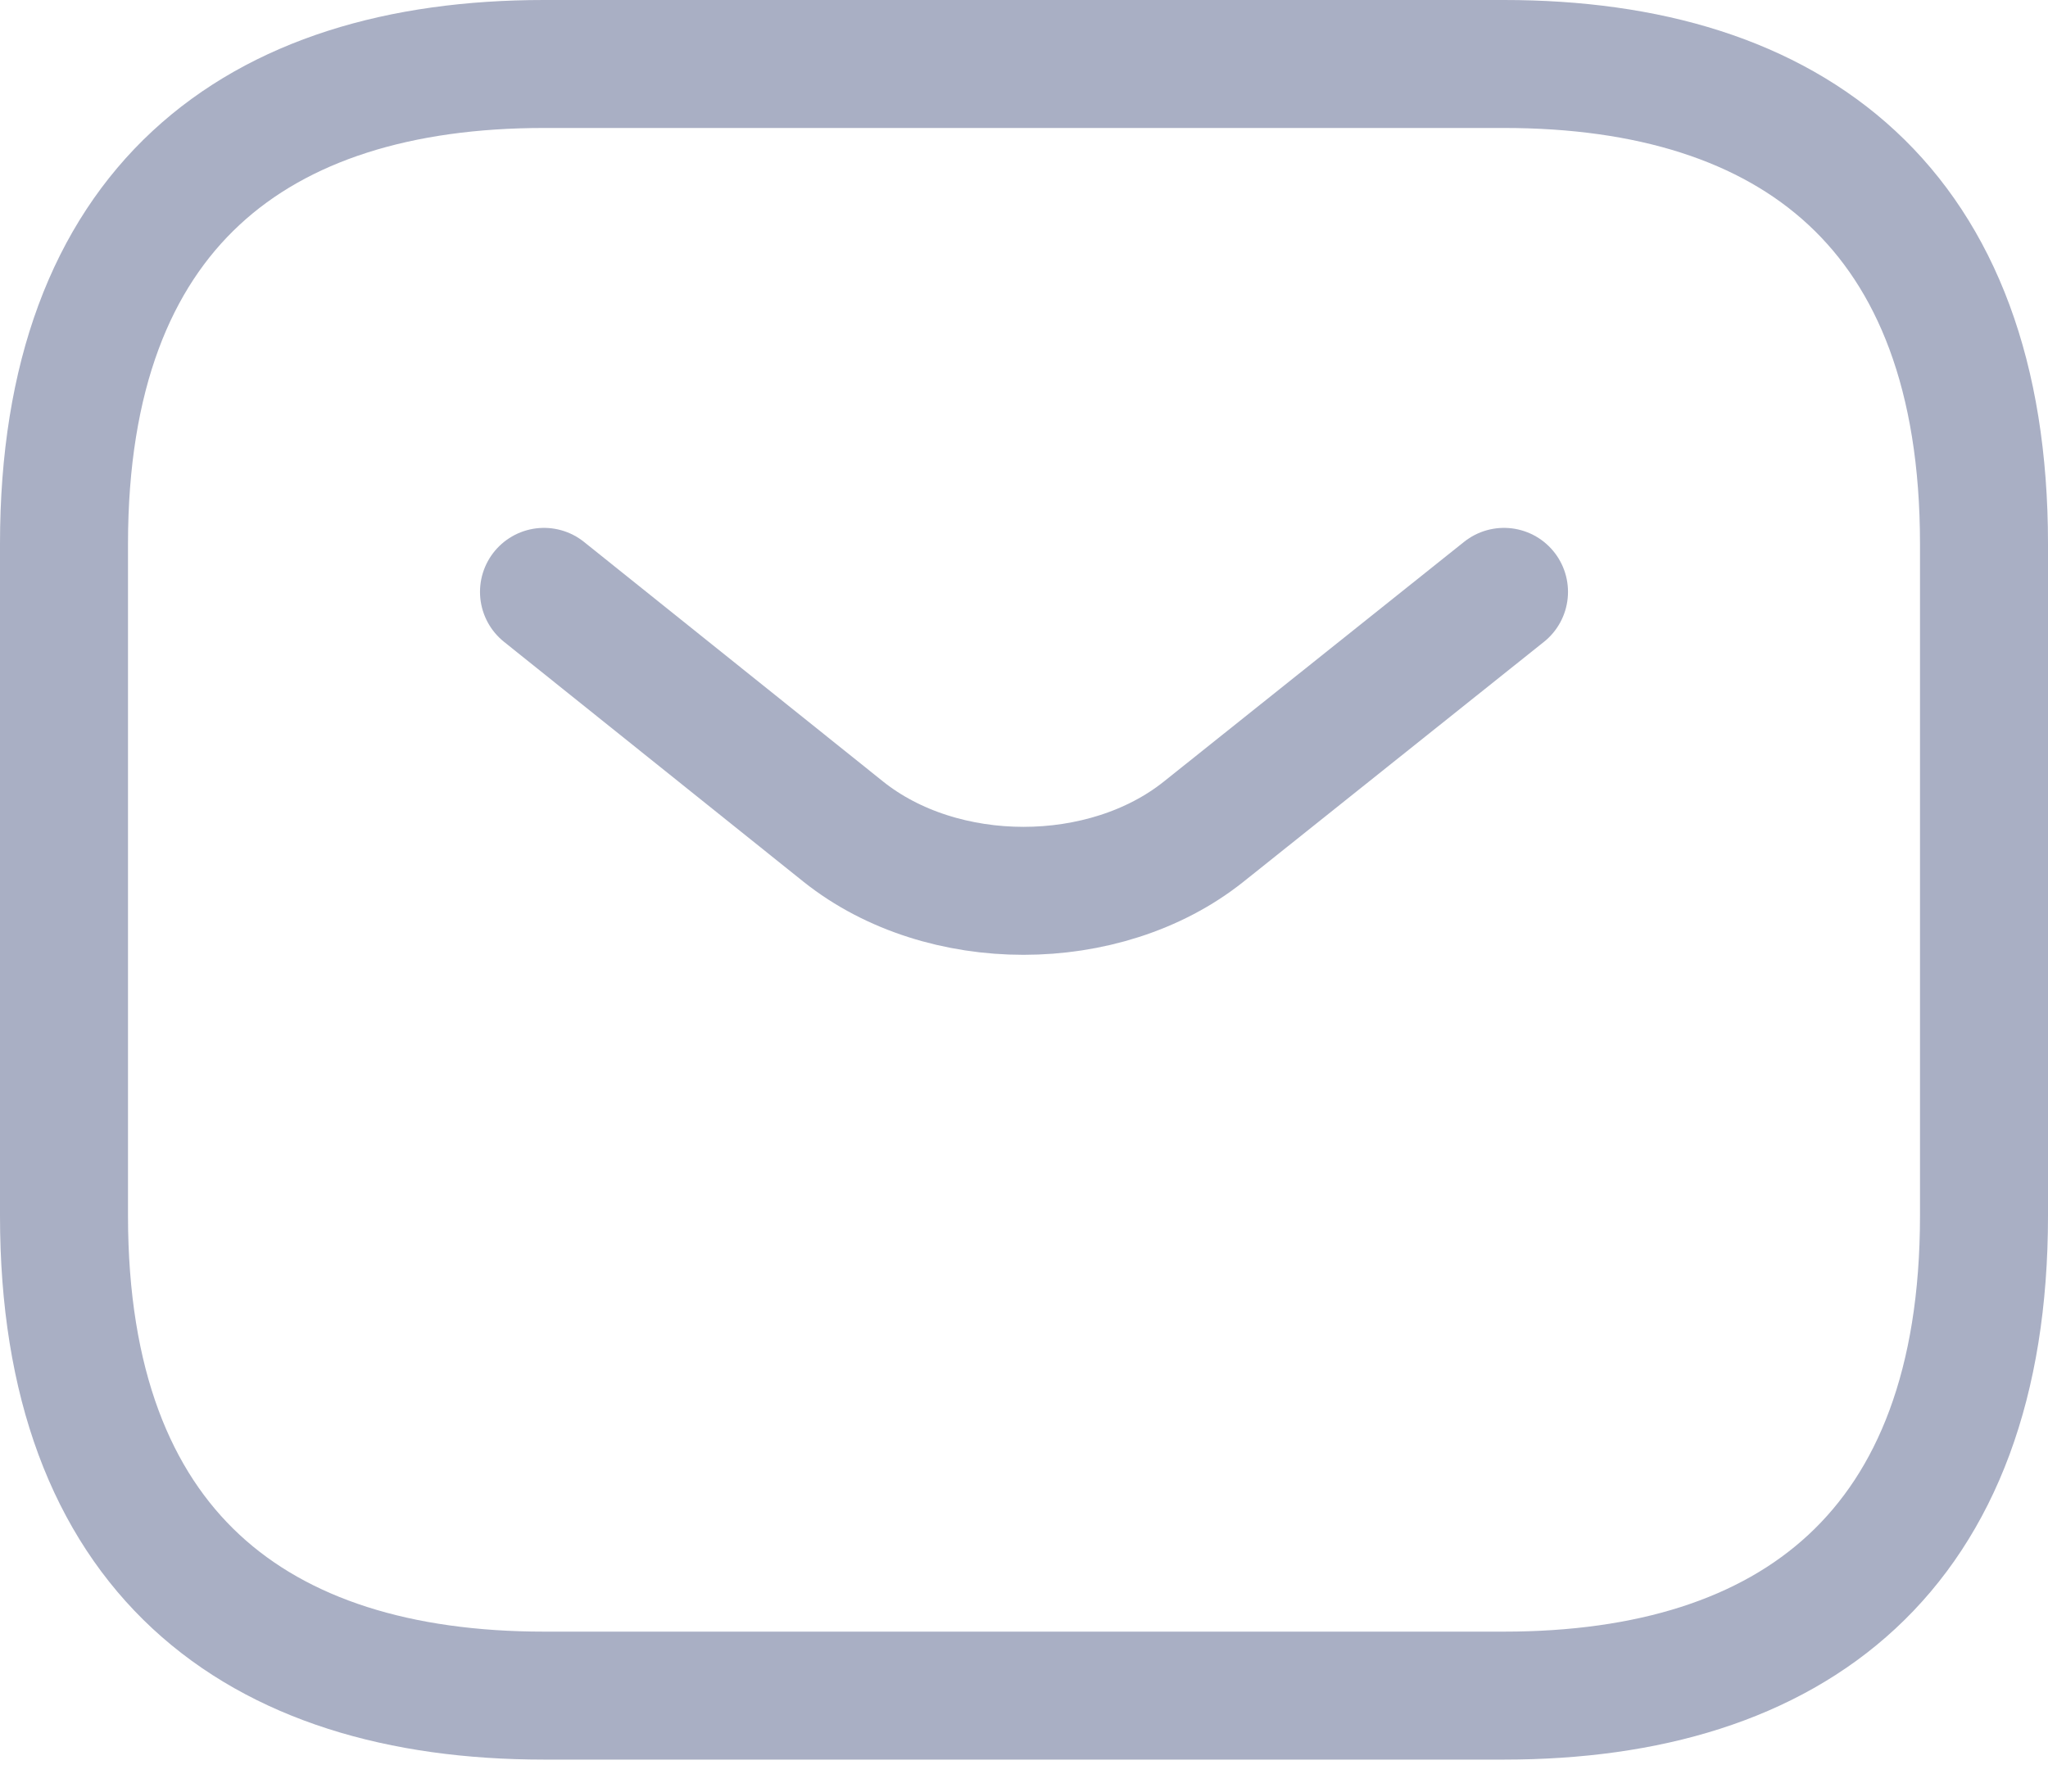 <svg width="16" height="14" viewBox="0 0 16 14" fill="none" xmlns="http://www.w3.org/2000/svg">
<path d="M11.75 13.25H4.25C2 13.25 0.5 12.125 0.5 9.5V4.25C0.5 1.625 2 0.5 4.25 0.5H11.75C14 0.5 15.5 1.625 15.5 4.25V9.5C15.5 12.125 14 13.25 11.75 13.25Z" stroke="#A9AFC4" stroke-miterlimit="10" stroke-linecap="round" stroke-linejoin="round"/>
<path d="M11.75 4.625L9.402 6.5C8.63 7.115 7.362 7.115 6.59 6.5L4.25 4.625" stroke="#A9AFC4" stroke-miterlimit="10" stroke-linecap="round" stroke-linejoin="round"/>
</svg>
